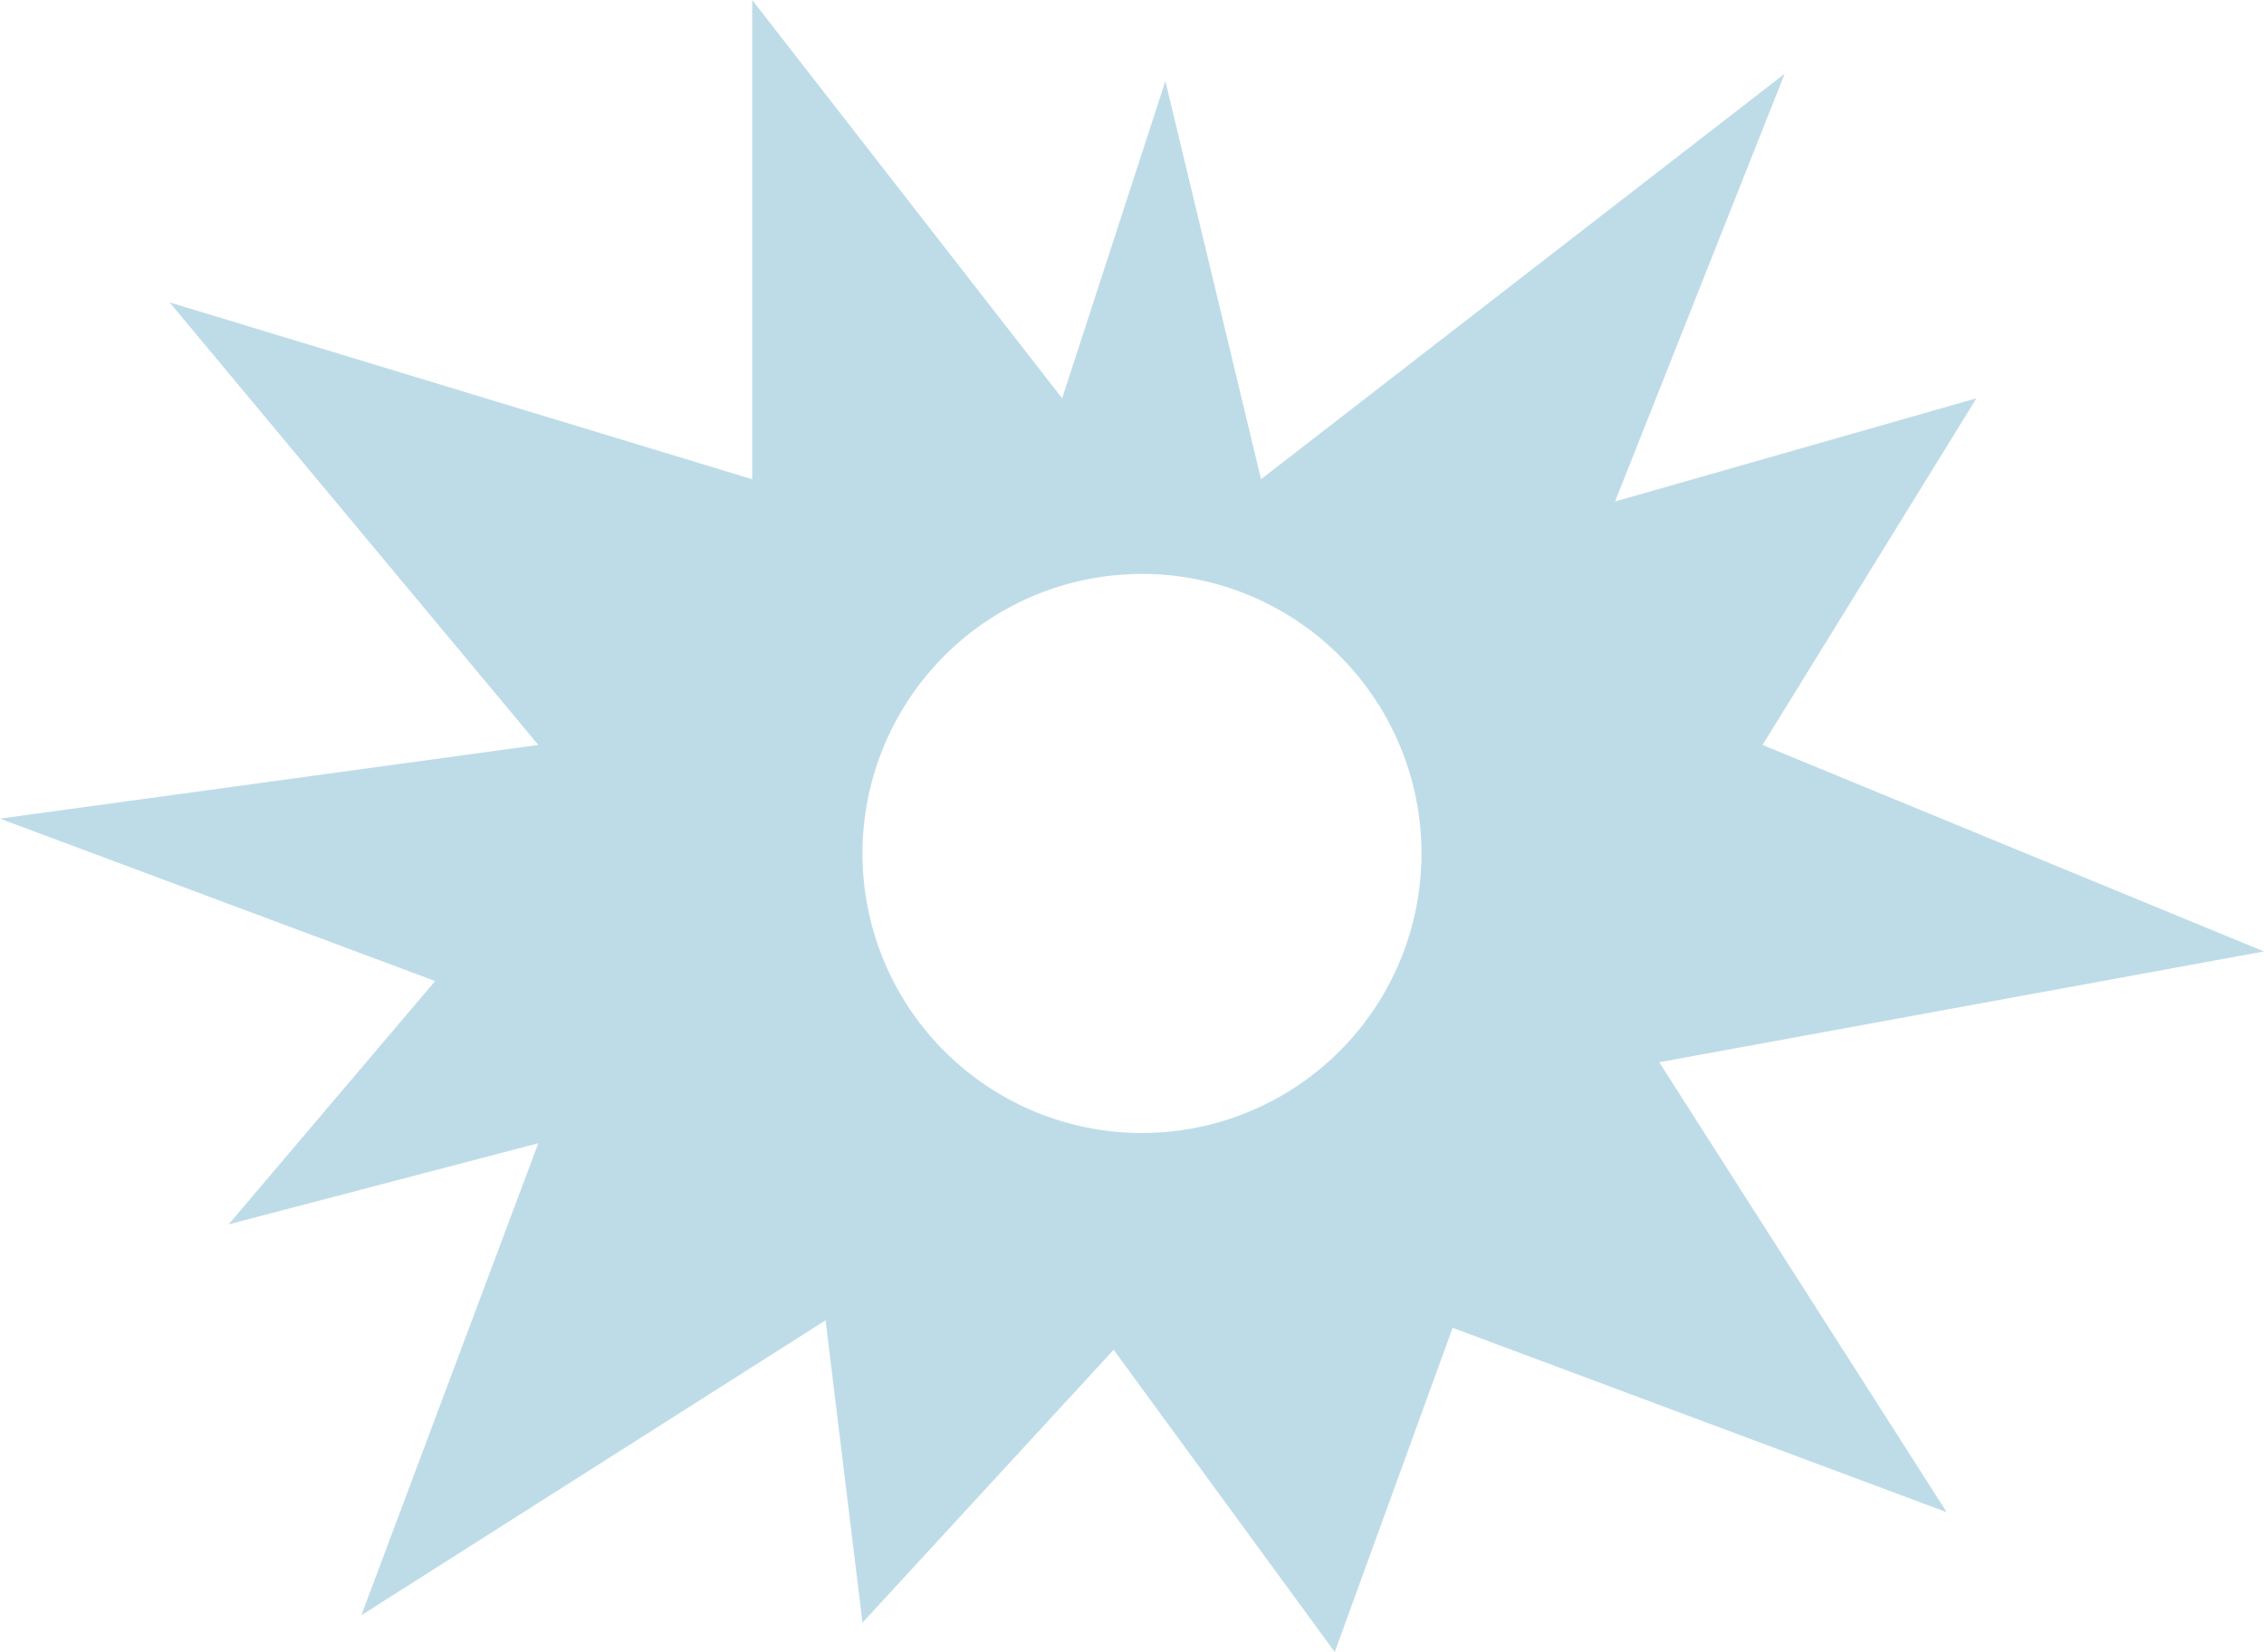 <svg xmlns="http://www.w3.org/2000/svg" width="28.35" height="20.686" viewBox="0 0 28.35 20.686">
  <path id="Subtraction_2" data-name="Subtraction 2" d="M16.715,20.686v0L13.945,16.9,10.8,20.317l-.462-3.786L4.525,20.224l2.216-5.91L2.863,15.33l2.586-3.047L0,10.25l6.741-.923L2.124,3.786,9.419,6V0L13.3,4.987l1.293-3.971L15.791,6,22.348.923,20.224,6.279l4.525-1.292-2.678,4.34,6.279,2.586L20.777,13.3l3.6,5.634-6.187-2.309-1.477,4.062ZM14.3,7.186a3.5,3.5,0,1,0,3.5,3.5A3.5,3.5,0,0,0,14.3,7.186Z" fill="#bedce8"/>
</svg>
